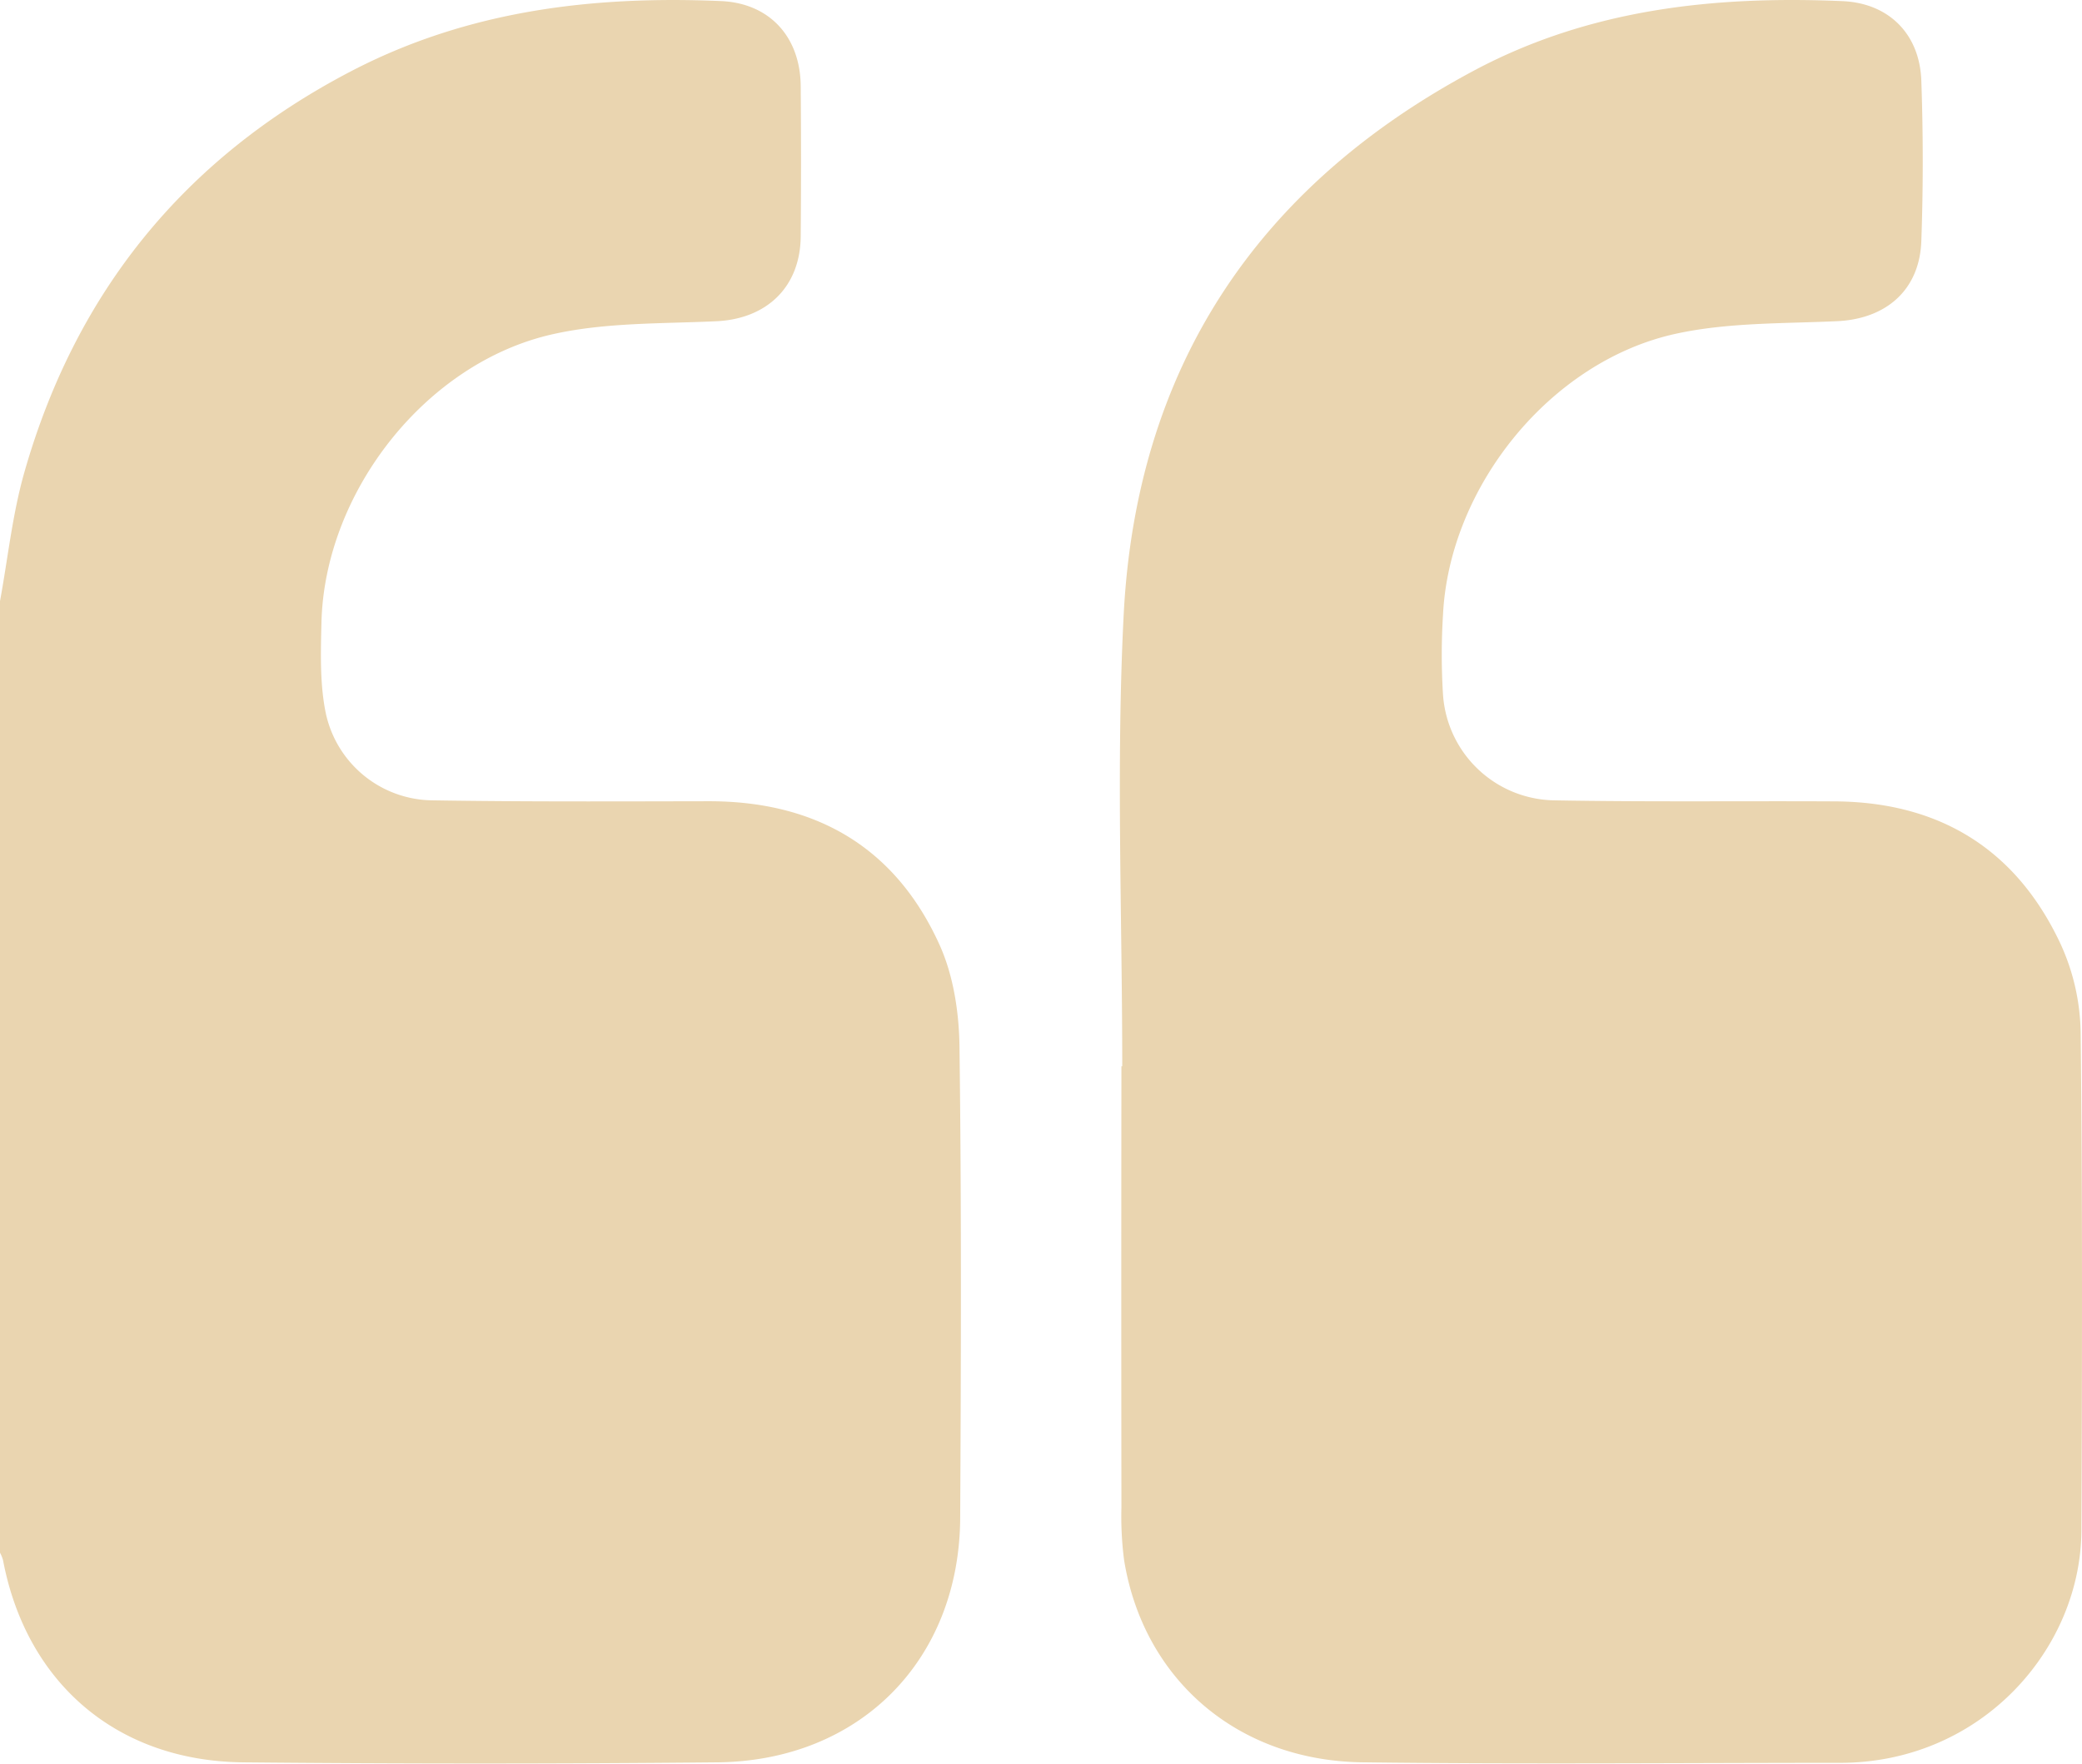 <svg id="Layer_1" data-name="Layer 1" xmlns="http://www.w3.org/2000/svg" viewBox="0 0 587.9 497.96"><defs><style>.cls-1{fill:#ead5b0;}</style></defs><path class="cls-1" d="M246.05,460.75c2.24-12.16,3.51-24.59,6.89-36.42C267.43,373.6,298,335.78,345,311.23c32.94-17.21,68.22-21.46,104.6-19.91,13.79.59,22.43,10.14,22.55,24q.18,21.22,0,42.47c-.13,14.27-9.58,23.26-23.8,23.93-15.42.72-31.21.31-46.11,3.64-36,8-64.56,44.69-65.42,81.47-.2,8.55-.48,17.36,1.24,25.64A31.13,31.13,0,0,0,368.19,517c26,.42,52,.29,78.06.25,30.1,0,52.51,12.91,65,40.32,4,8.72,5.6,19.18,5.73,28.88.58,44.38.44,88.78.2,133.17-.22,40.16-28.38,68.65-68.69,69q-66.87.65-133.75,0c-35.66-.34-61.27-22.37-67.85-57.15a10.84,10.84,0,0,0-.87-2.1Z" transform="translate(-246.05 -291.02)"/><path class="cls-1" d="M562.94,592.09c0-42.47-1.75-85,.4-127.38,3.53-69.49,37.37-120.93,98.94-153.77,32.6-17.38,67.88-21.16,104.05-19.6,13.09.57,21.79,9.3,22.25,22.45.53,15.09.54,30.23,0,45.32-.5,13.85-10,22-23.89,22.6-15.23.7-30.81.33-45.54,3.57-35.42,7.8-63.91,43.3-65.64,79.43a181,181,0,0,0,0,22.34A32,32,0,0,0,684.92,517c26.39.48,52.79.15,79.19.29,29.65.16,51.36,13.57,63.85,40.39a62.09,62.09,0,0,1,5.61,24.88c.53,46.86.41,93.73.21,140.59-.14,33.44-28.26,65.63-68.2,65.61-45,0-89.92.43-134.86-.15-35.32-.46-61.83-23.48-67.26-57.12a95.67,95.67,0,0,1-.75-14.87q-.08-62.26,0-124.53Z" transform="translate(-246.05 -291.02)"/></svg>